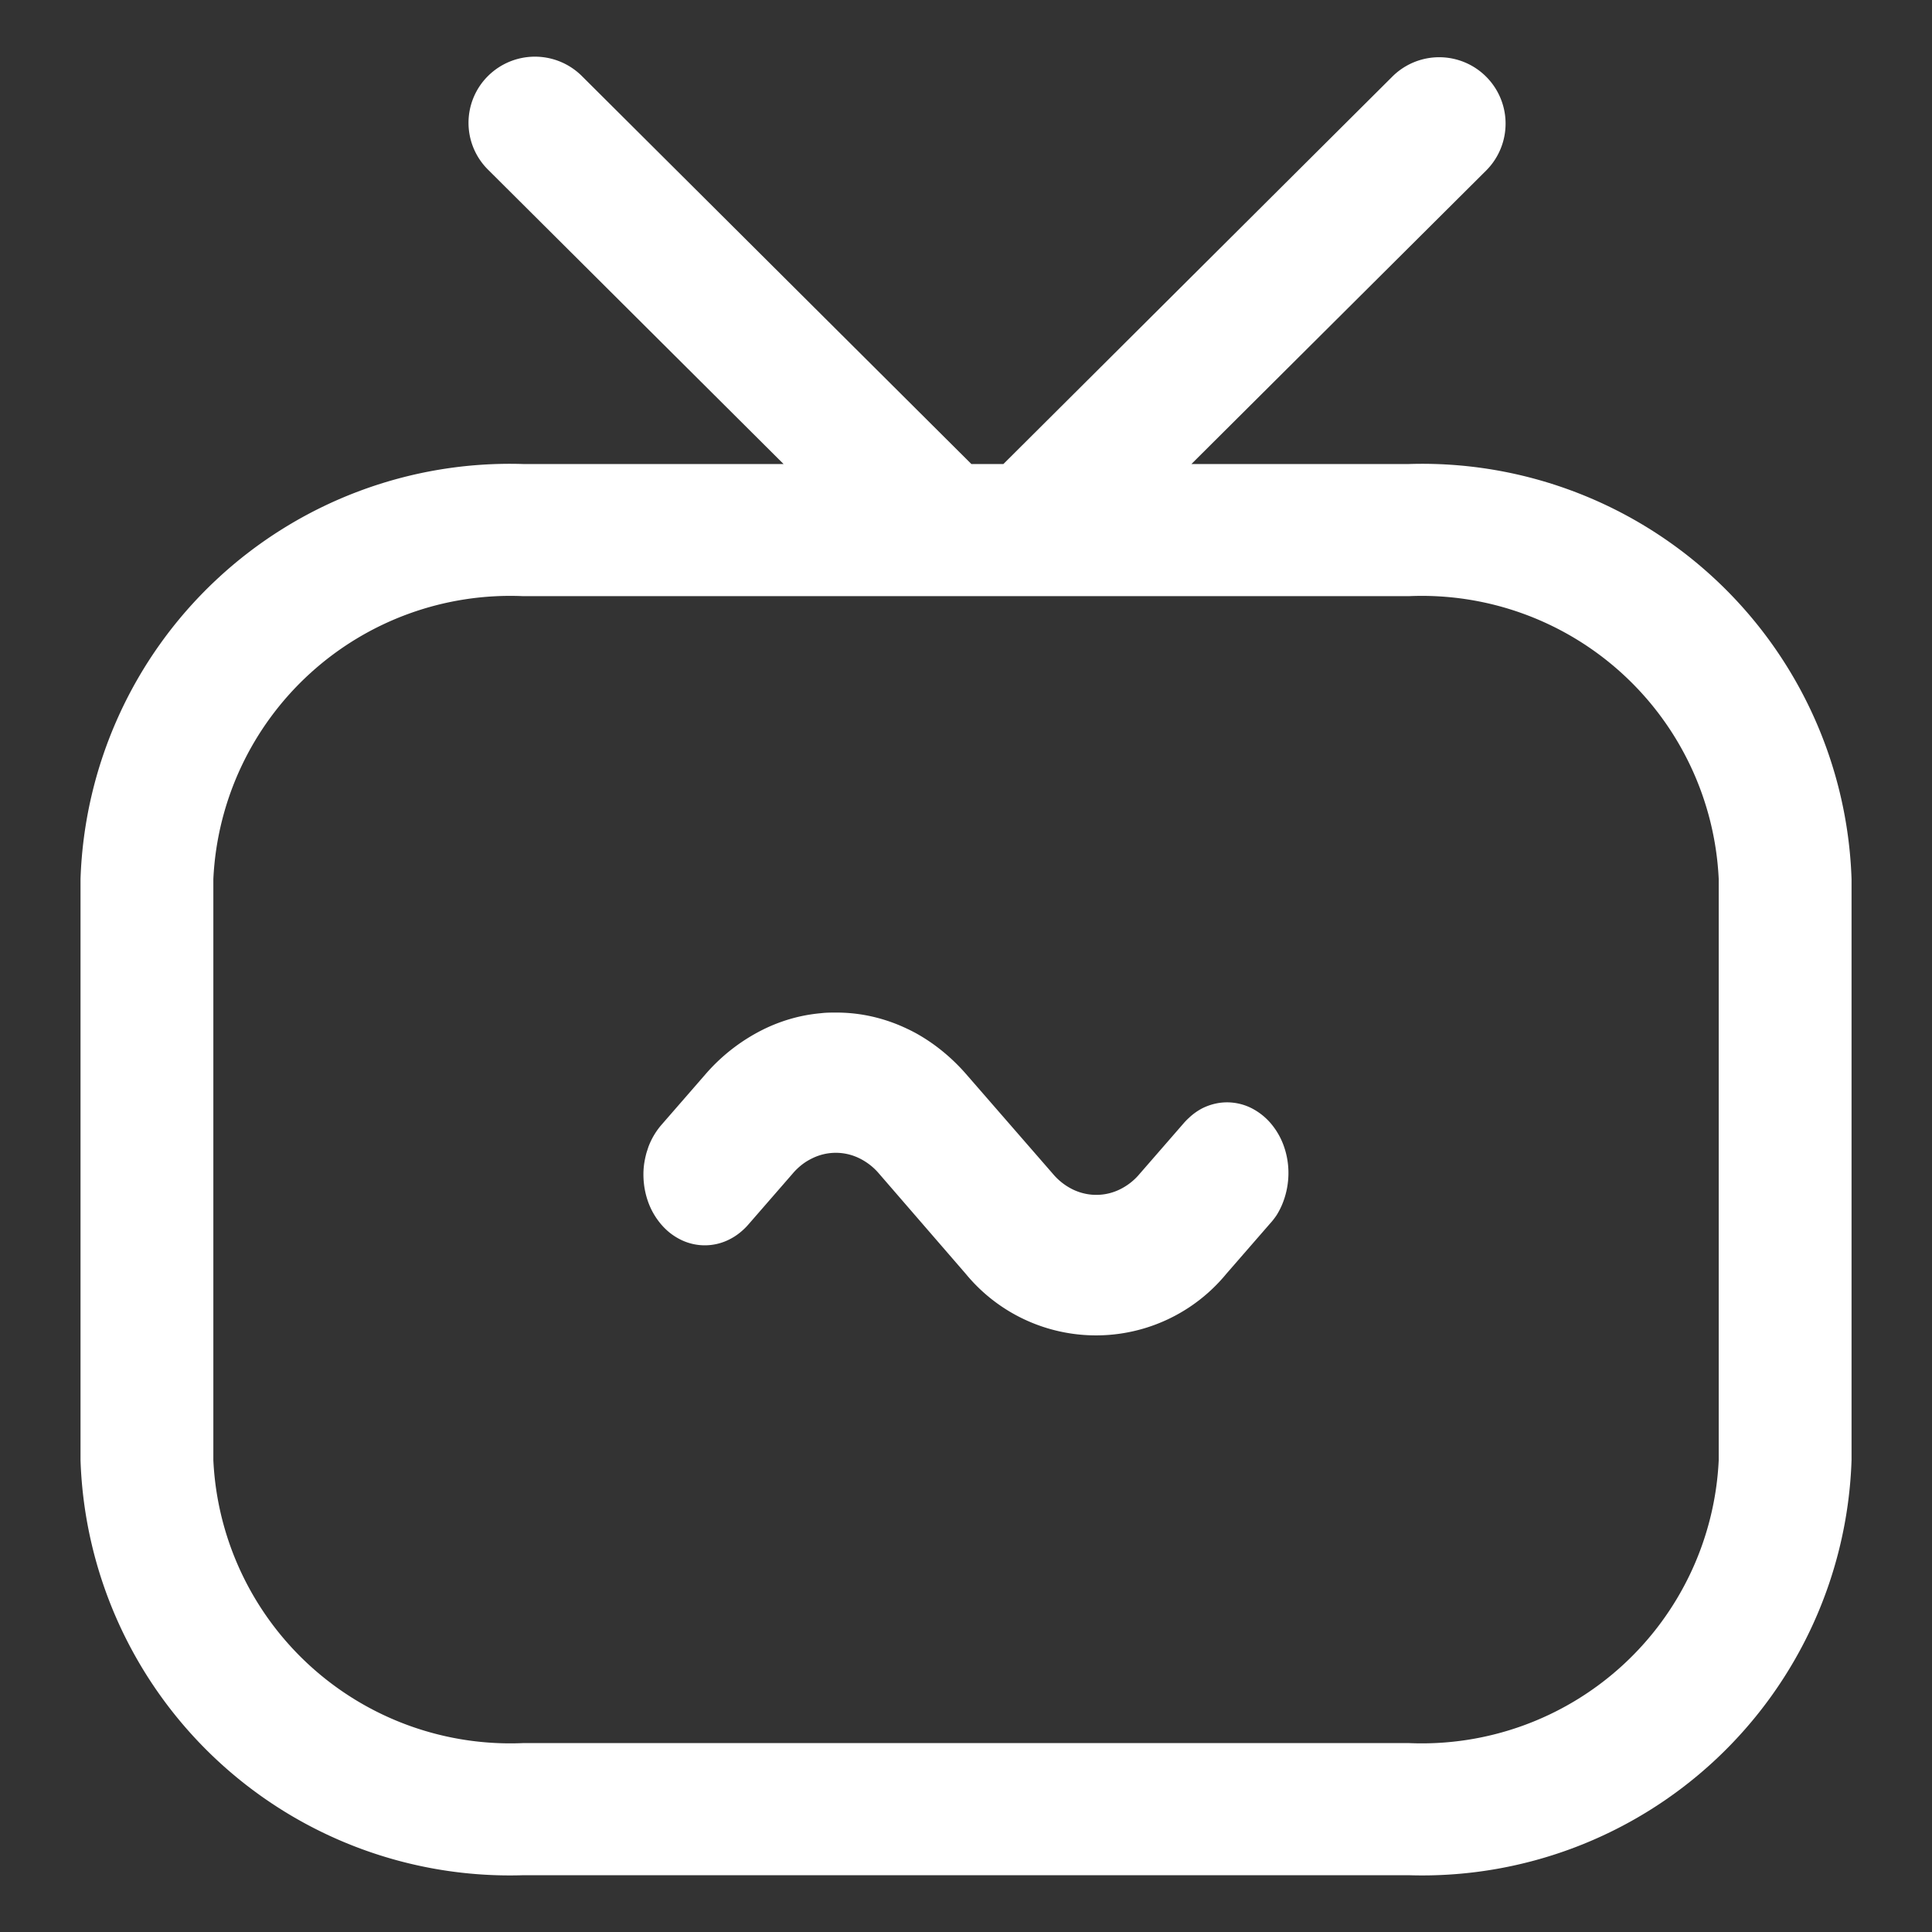 <svg id="Channel_talk-icon" data-name="Channel talk-icon" xmlns="http://www.w3.org/2000/svg" width="28" height="28" viewBox="0 0 28 28">
  <rect x="0" y="0" width="28" height="28" fill="#333333" stroke="none"/>
  <rect id="Rectangle_4000" data-name="Rectangle 4000" width="28" height="28" fill="none"/>
  <g id="Group_2068" data-name="Group 2068" transform="translate(1.167 0.822)">
    <path id="Path_2506" data-name="Path 2506" d="M7.767,11.23a2.4,2.4,0,0,1,.494-.172,2.364,2.364,0,0,1,.313-.049C8.645,11,8.717,11,8.789,11a2.32,2.32,0,0,1,.6.076,2.4,2.4,0,0,1,.421.153q.1.046.192.1c.075.044.15.093.221.145a2.783,2.783,0,0,1,.453.417l1.258,1.446a.884.884,0,0,0,.288.226.787.787,0,0,0,.218.069.755.755,0,0,0,.123.01.775.775,0,0,0,.341-.079.872.872,0,0,0,.288-.226l.629-.723a.939.939,0,0,1,.085-.088.849.849,0,0,1,.2-.142.839.839,0,0,1,.182-.064.766.766,0,0,1,.162-.019.793.793,0,0,1,.346.076.91.91,0,0,1,.292.224,1.045,1.045,0,0,1,.194.336,1.163,1.163,0,0,1,.066.4,1.184,1.184,0,0,1-.072.395,1.076,1.076,0,0,1-.1.205,1.058,1.058,0,0,1-.1.127l-.629.723a2.444,2.444,0,0,1-3.775,0L9.418,13.338a.883.883,0,0,0-.288-.226.772.772,0,0,0-.683,0,.934.934,0,0,0-.095.053.9.9,0,0,0-.193.173l-.629.723a.962.962,0,0,1-.119.118.847.847,0,0,1-.17.111.786.786,0,0,1-.689.007.893.893,0,0,1-.17-.106.942.942,0,0,1-.122-.118,1.044,1.044,0,0,1-.194-.336,1.174,1.174,0,0,1-.058-.252A1.22,1.22,0,0,1,6,13.342a1.078,1.078,0,0,1,.014-.172,1.423,1.423,0,0,1,.031-.14l.027-.083a1.053,1.053,0,0,1,.2-.332l.629-.723A2.686,2.686,0,0,1,7.767,11.23Z" transform="translate(2.158 2.853)" fill="#fff"/>
    <path id="Path_2507" data-name="Path 2507" d="M5.905.662a.956.956,0,0,0,0,1.356l4.284,4.267H6.417A6.226,6.226,0,0,0,0,12.3v8.422a6.226,6.226,0,0,0,6.417,6.015H19.25a6.226,6.226,0,0,0,6.417-6.015V12.3A6.226,6.226,0,0,0,19.25,6.285H16.1l4.274-4.256A.961.961,0,1,0,19.008.674L13.375,6.285h-.464L7.266.662A.965.965,0,0,0,5.905.662ZM19.25,8.2H6.417a4.308,4.308,0,0,0-4.492,4.1v8.422a4.308,4.308,0,0,0,4.492,4.1H19.25a4.308,4.308,0,0,0,4.492-4.1V12.3A4.308,4.308,0,0,0,19.25,8.2Z" transform="translate(0 -0.382)" fill="#fff" fill-rule="evenodd"/>
  </g>
</svg>
